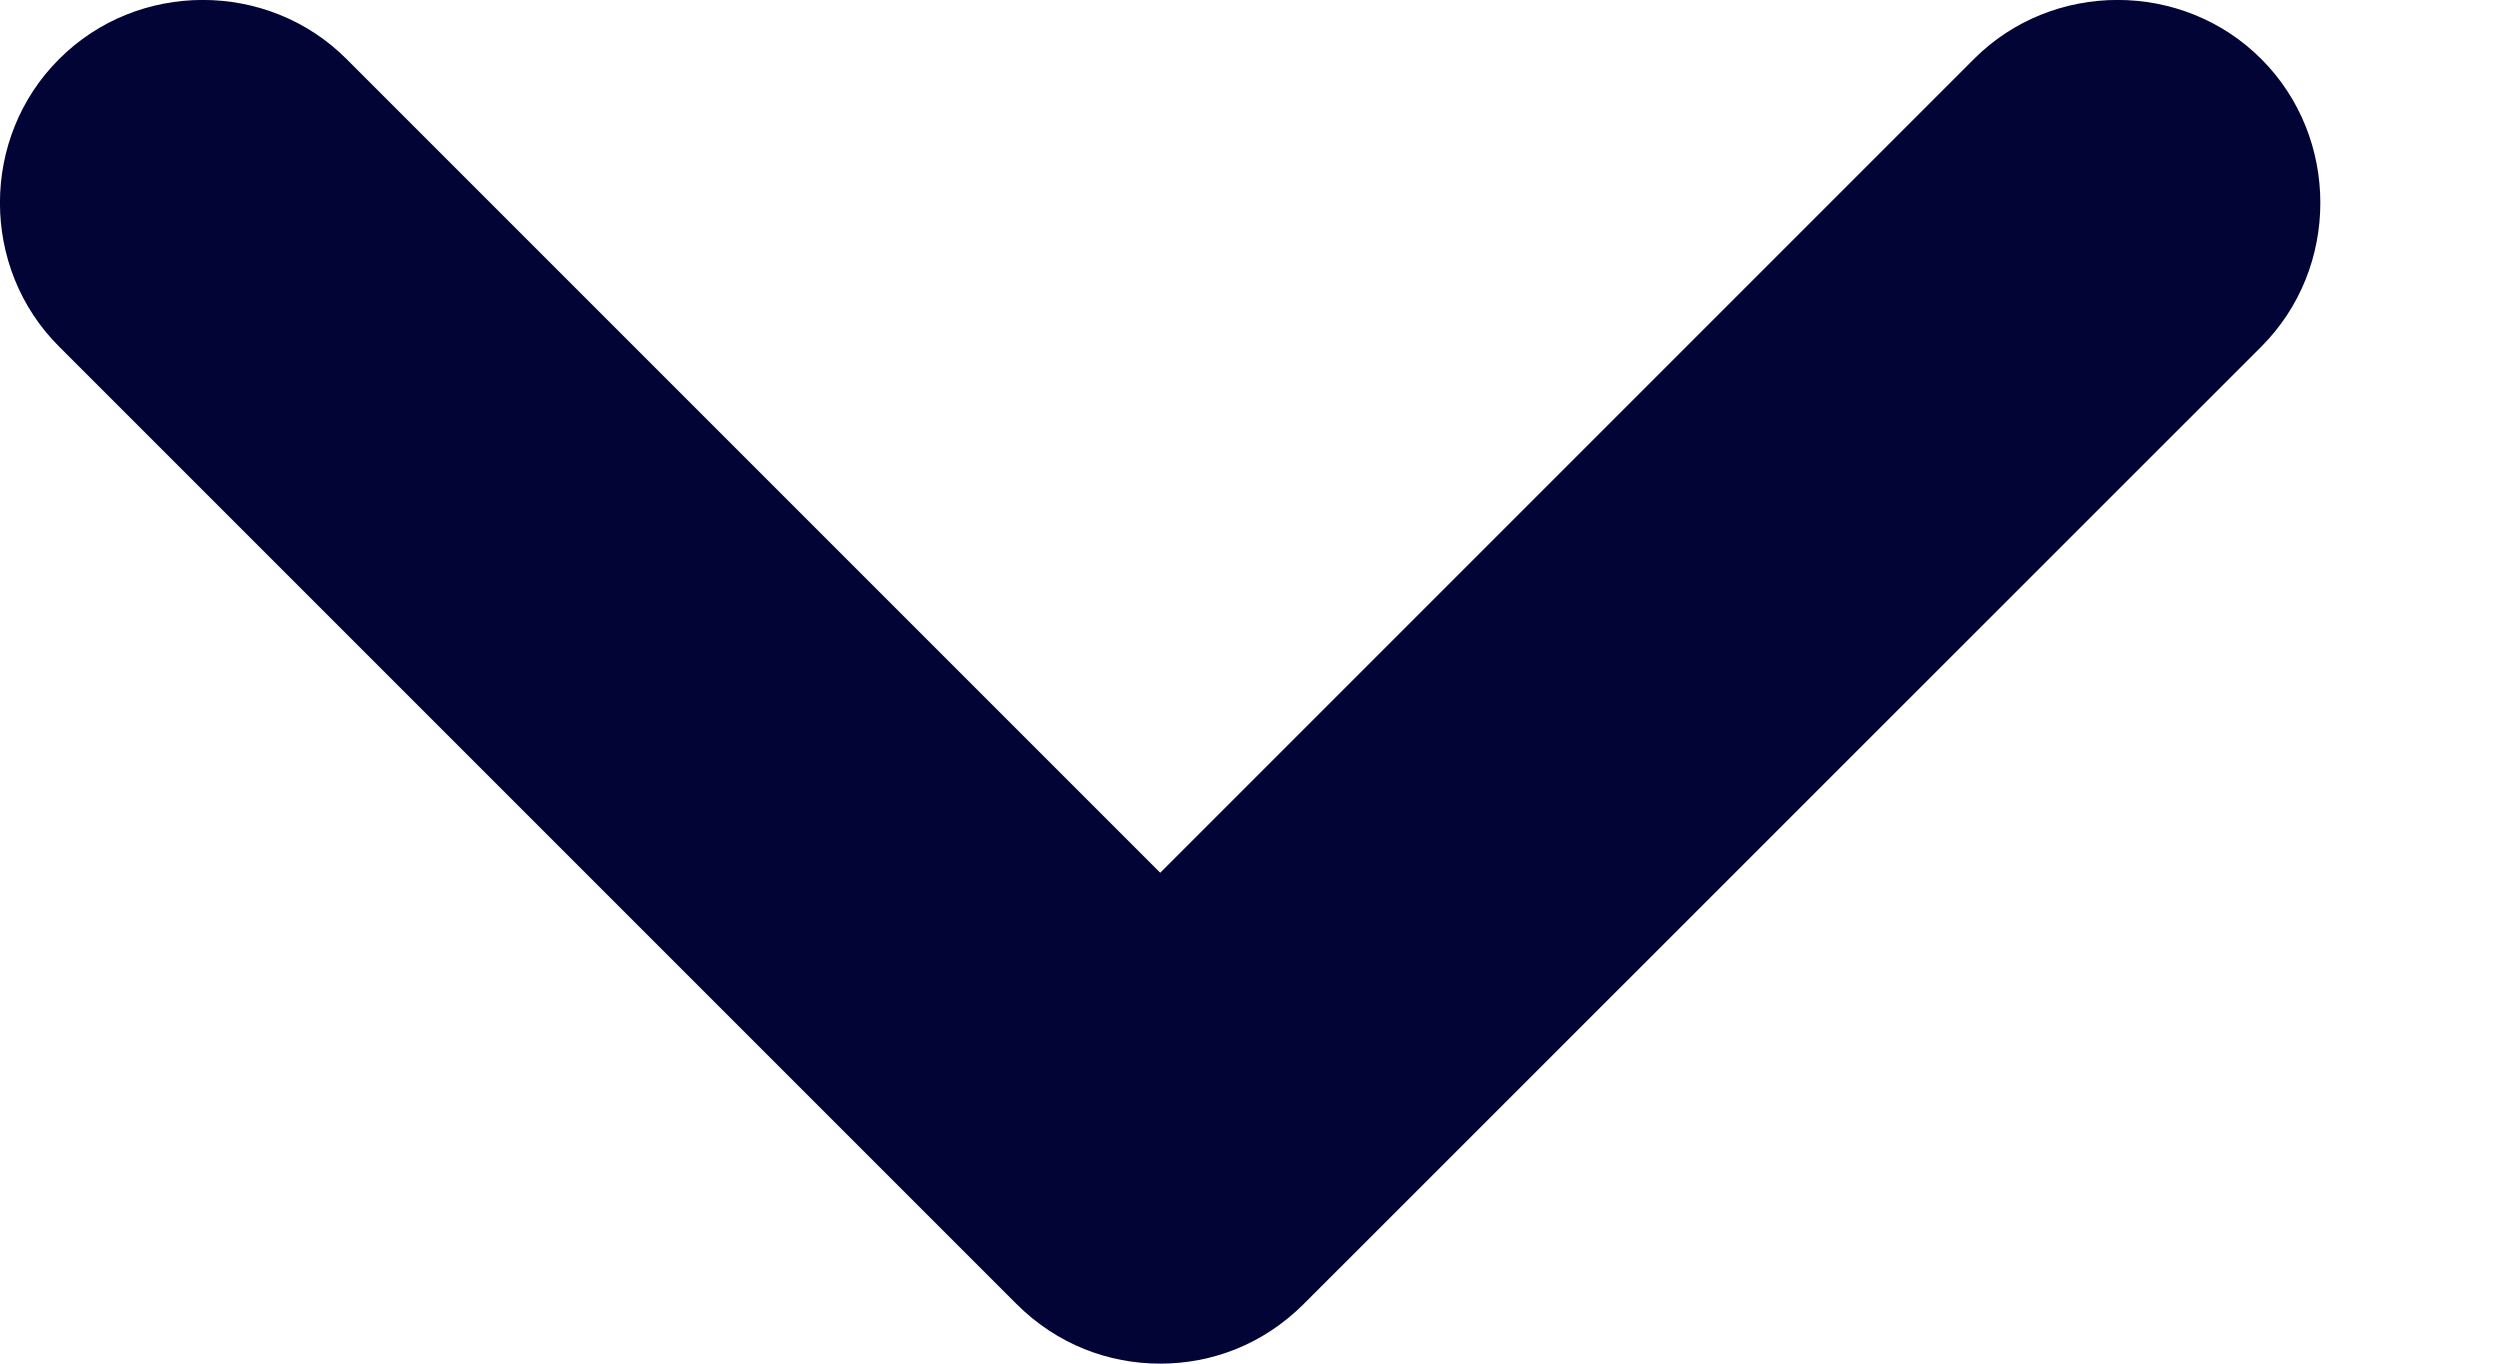 <svg width="11" height="6" viewBox="0 0 11 6" fill="none" xmlns="http://www.w3.org/2000/svg">
<path d="M5.105 6C4.878 6 4.651 5.916 4.472 5.737L0.26 1.525C-0.087 1.179 -0.087 0.606 0.26 0.26C0.606 -0.087 1.179 -0.087 1.525 0.26L5.105 3.84L8.685 0.26C9.031 -0.087 9.604 -0.087 9.95 0.26C10.296 0.606 10.296 1.179 9.95 1.525L5.737 5.737C5.558 5.916 5.332 6 5.105 6Z" fill="#030436"/>
</svg>
